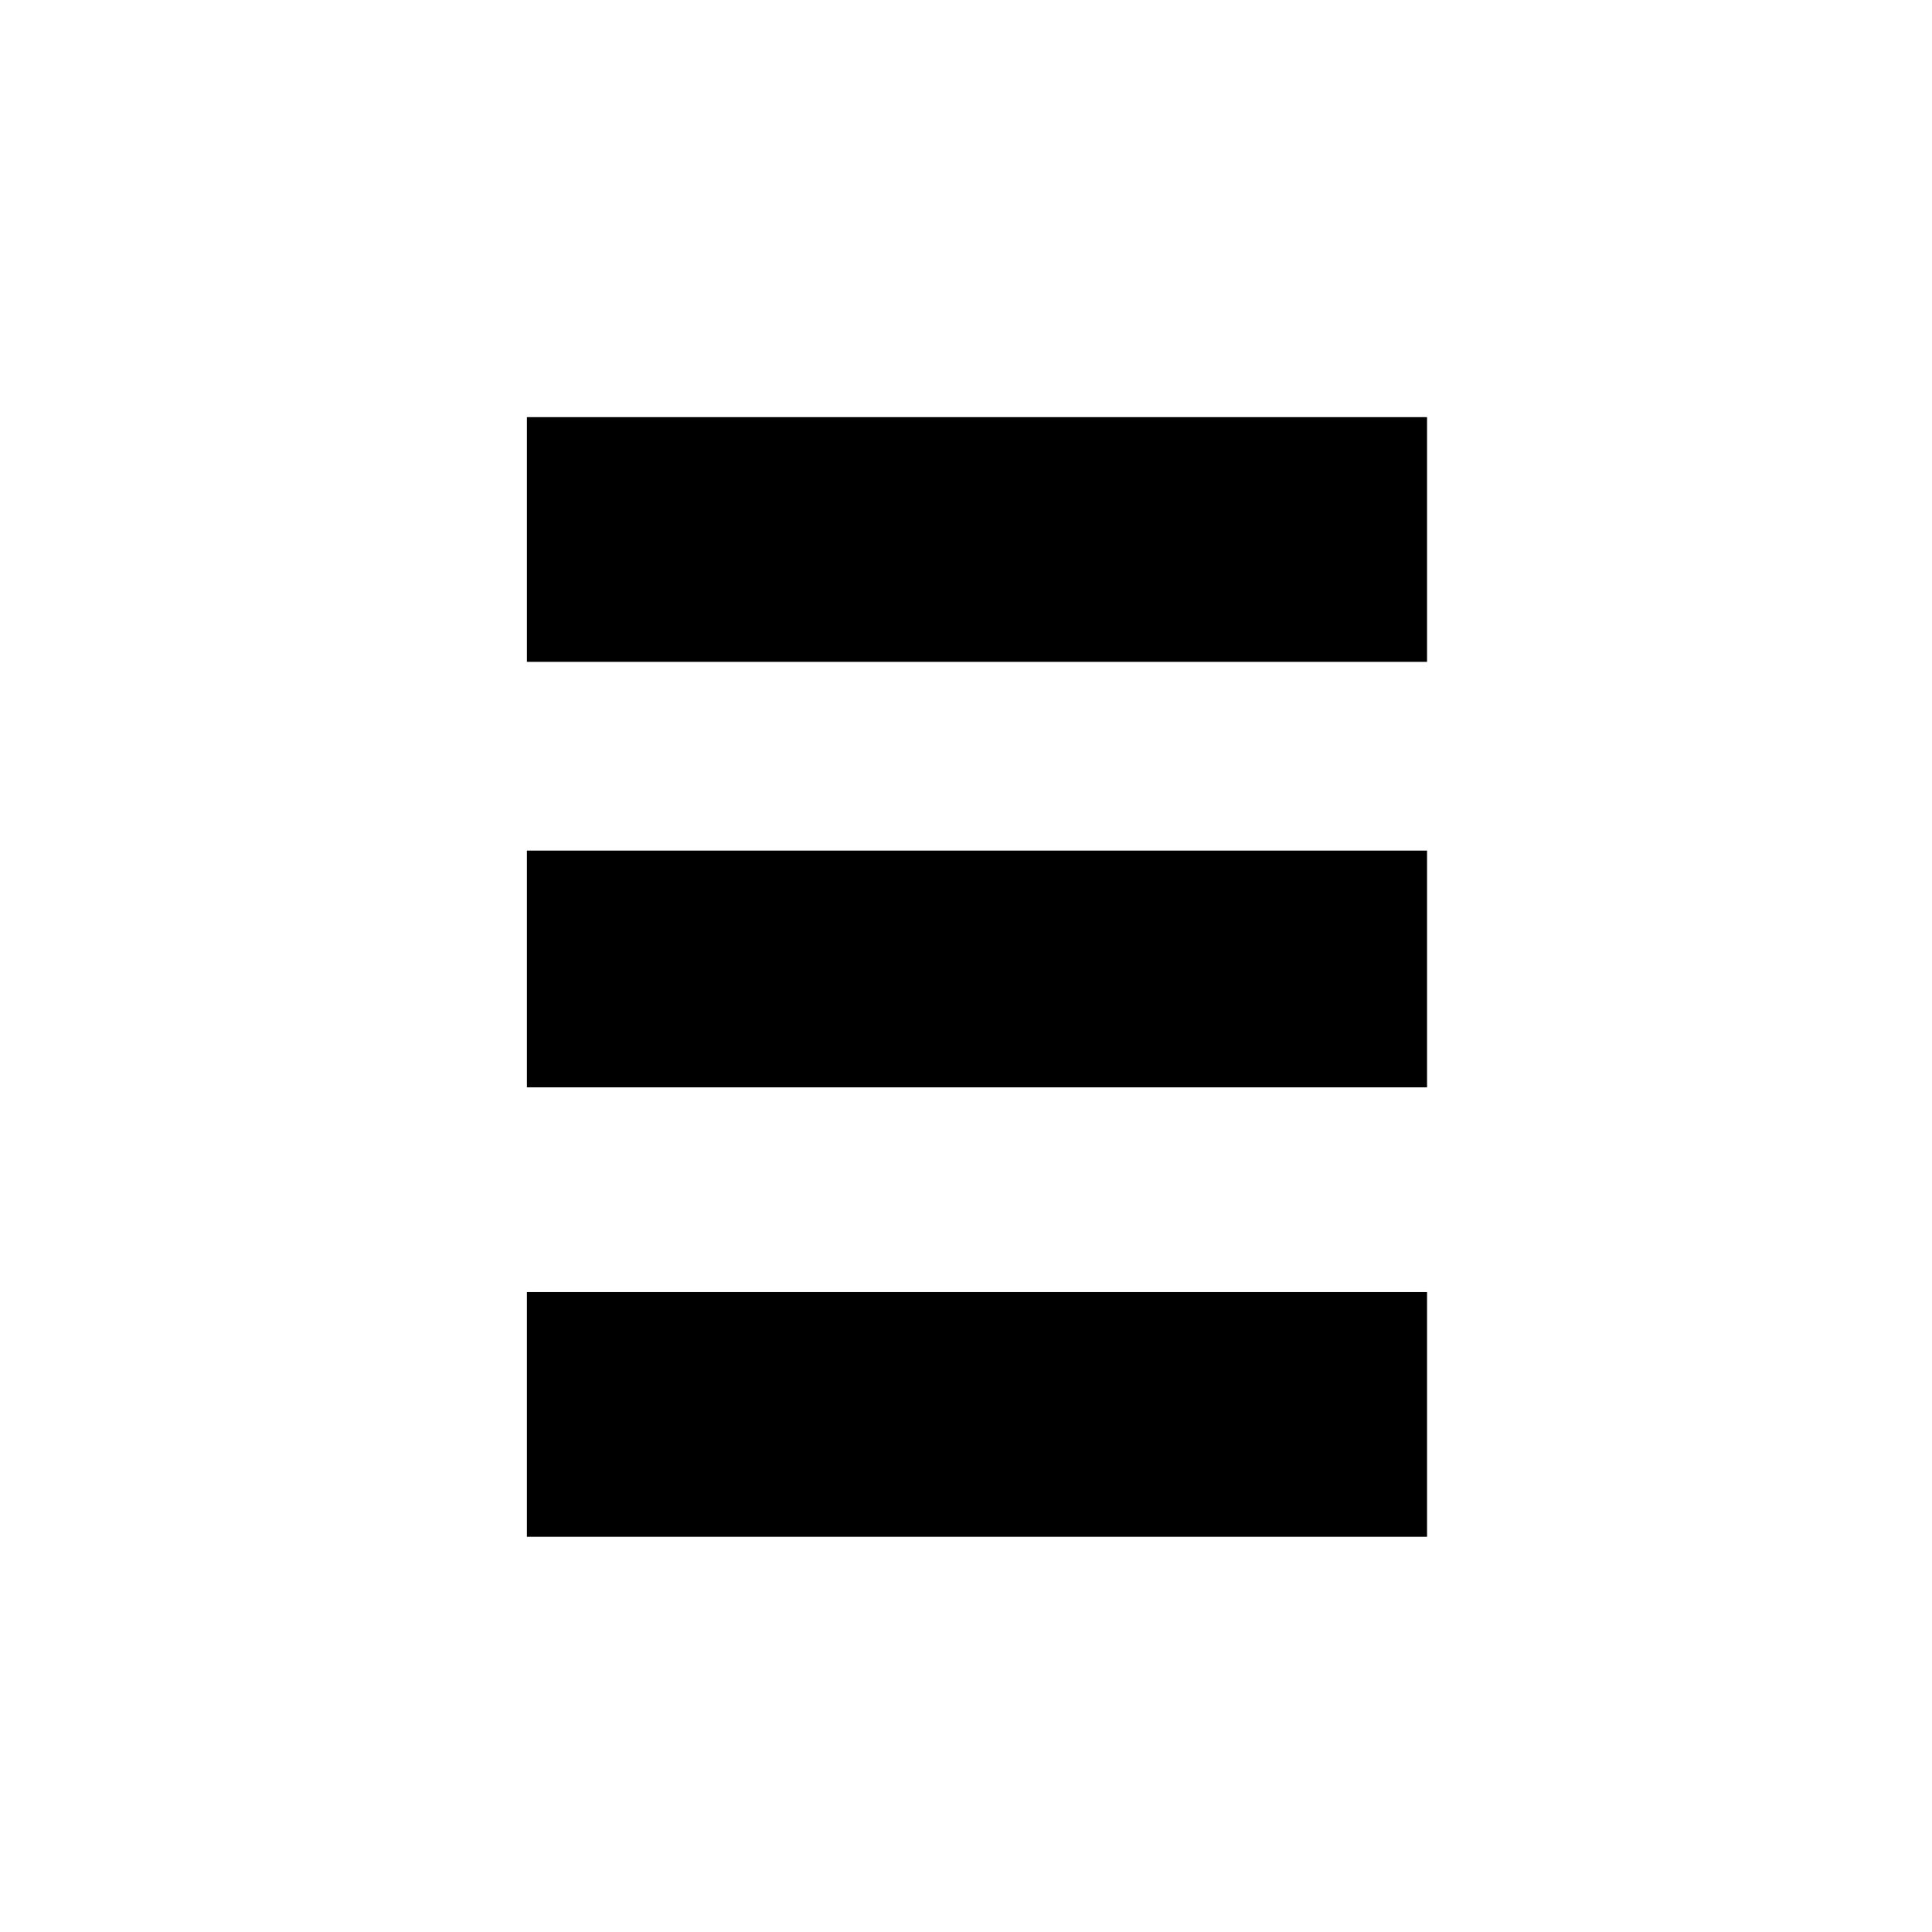 <svg width="88" height="88" viewBox="0 0 88 88" fill="none" xmlns="http://www.w3.org/2000/svg">
<path d="M65 19H24V30.147H65V19ZM65 38.744H24V49.527H65V38.744ZM24 58.853V70H65V58.853H24Z" fill="black"/>
</svg>
